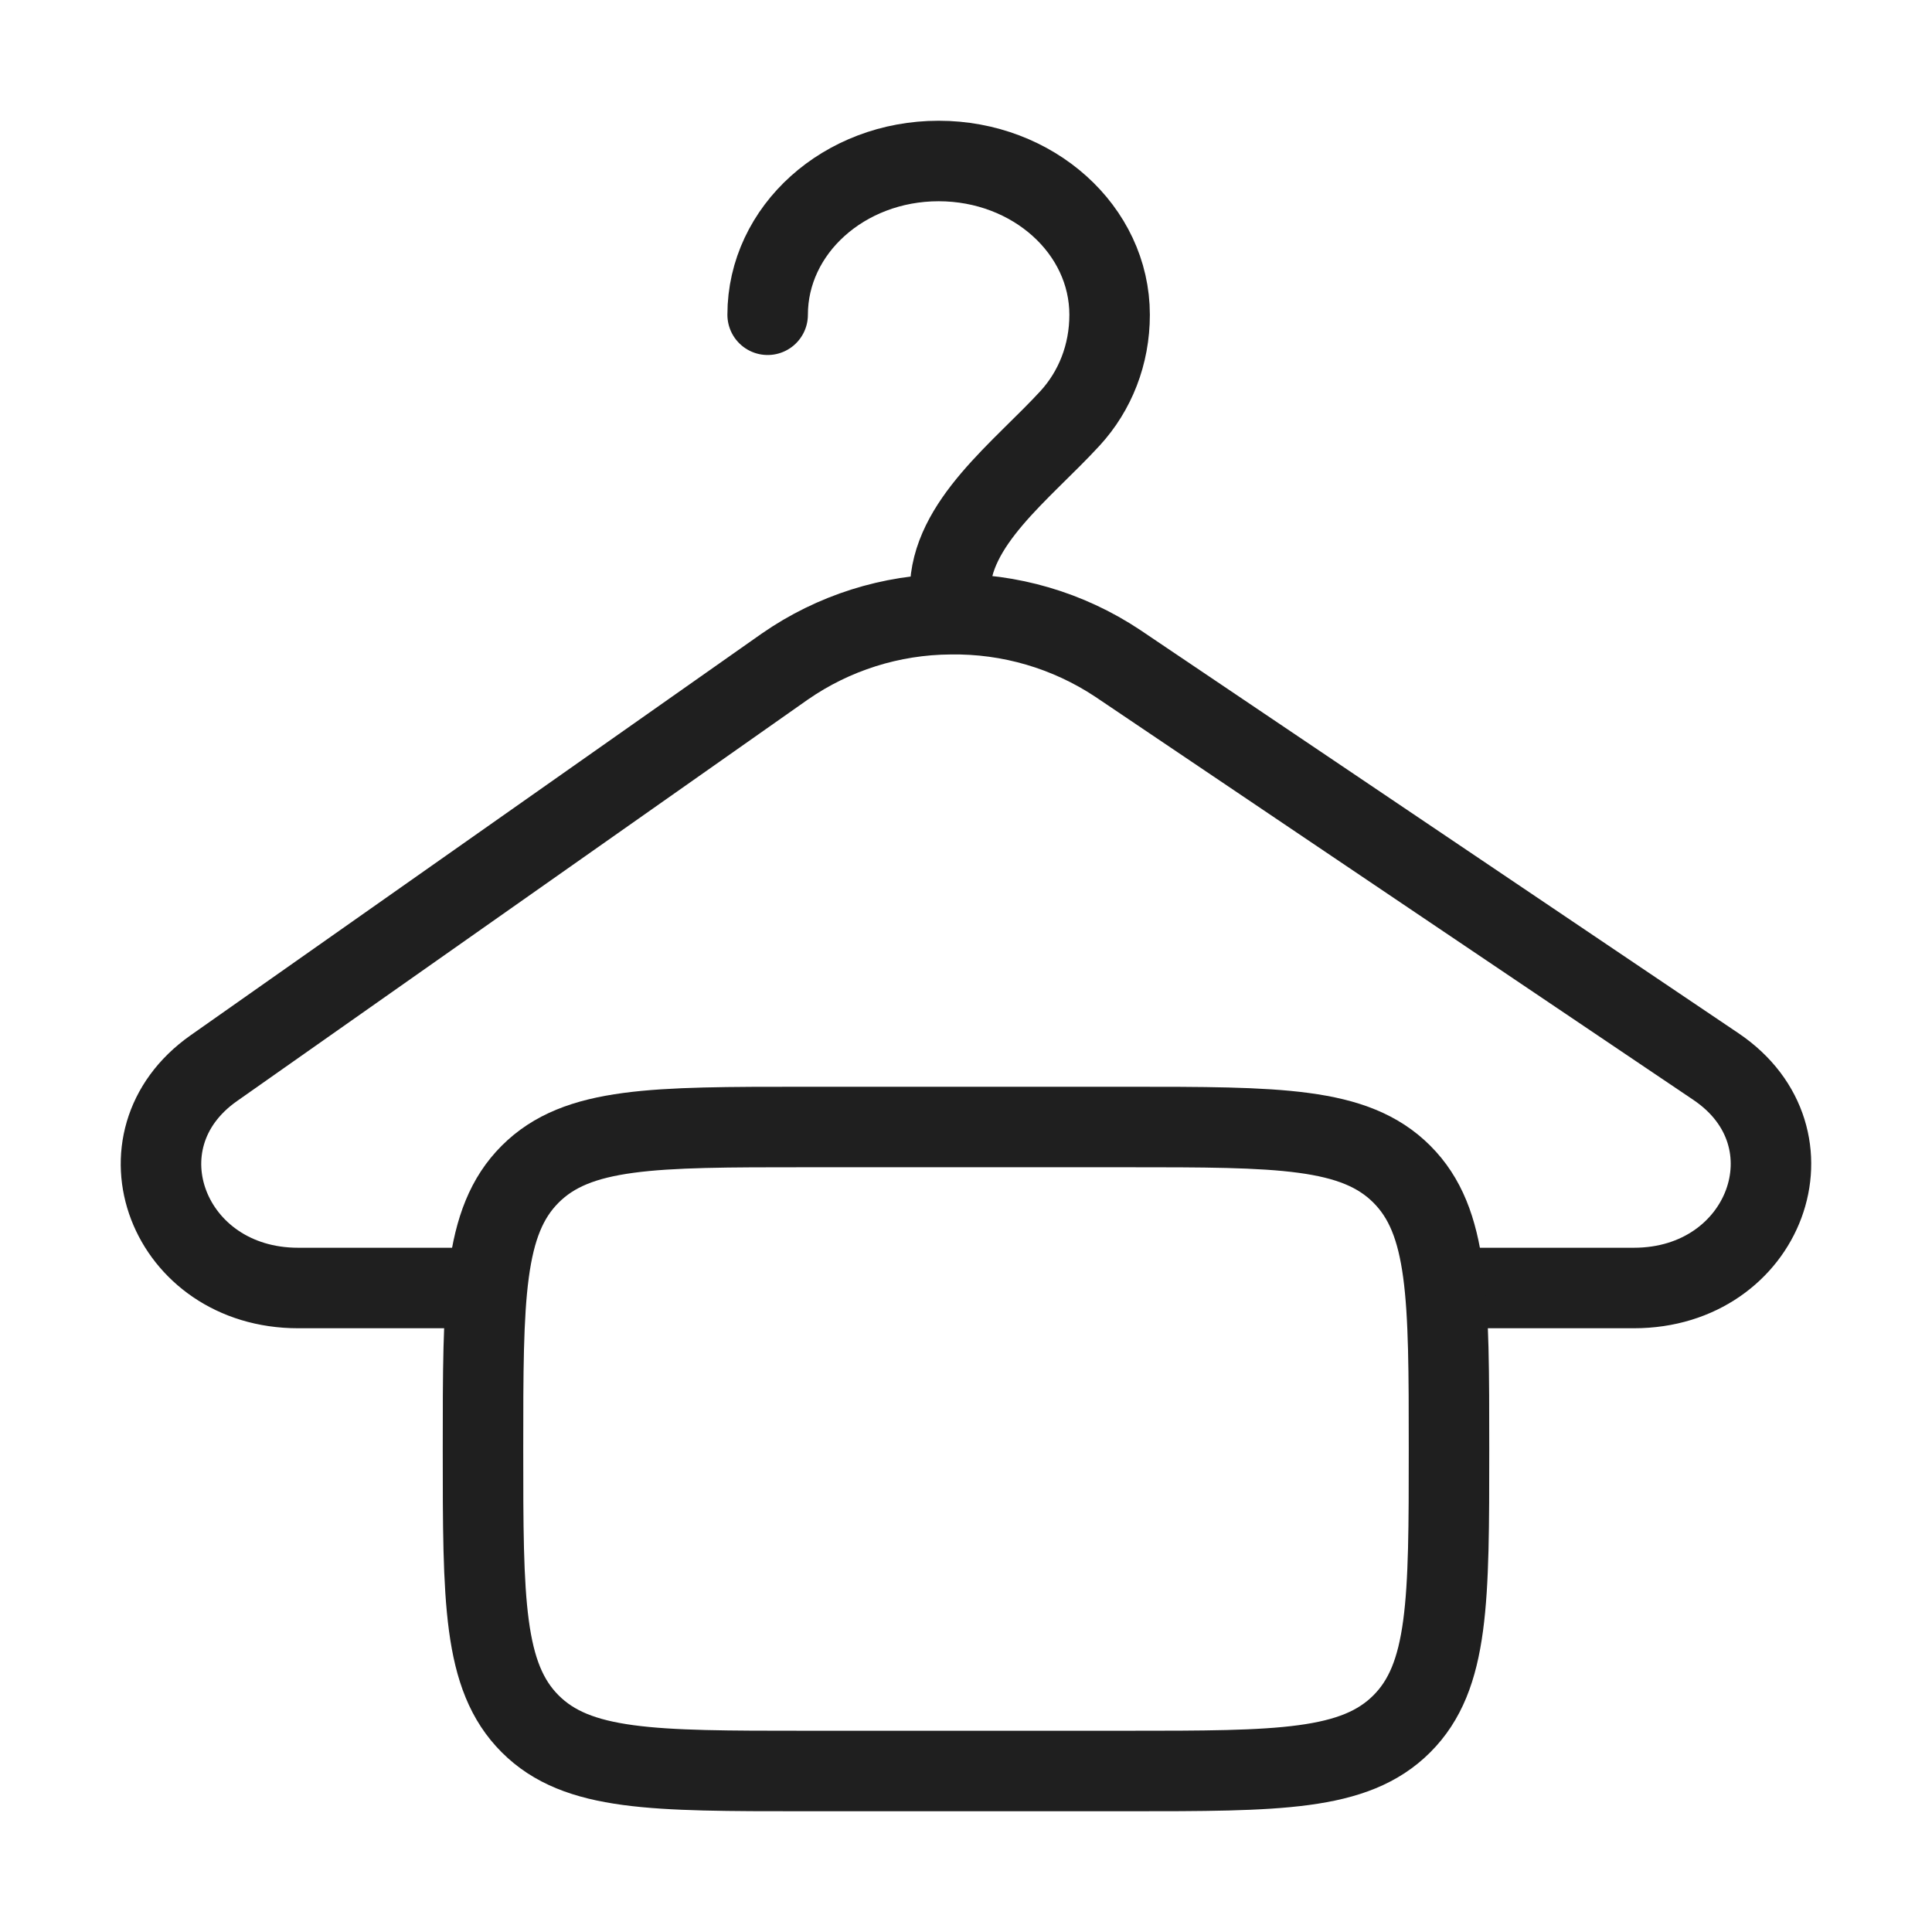 <svg width="24" height="24" viewBox="0 0 24 24" fill="none" xmlns="http://www.w3.org/2000/svg">
<path d="M9.536 3.91C9.536 2.855 10.486 2 11.66 2C12.833 2 13.784 2.855 13.784 3.91C13.784 4.405 13.604 4.857 13.292 5.197C12.695 5.847 11.802 6.502 11.802 7.345V7.63M11.802 7.63C12.542 7.618 13.268 7.831 13.884 8.24L21.317 13.25C22.623 14.132 21.93 16 20.297 16H18M11.802 7.63C11.069 7.635 10.354 7.861 9.751 8.279L2.655 13.27C1.383 14.165 2.087 16 3.703 16H6" stroke="#1F1F1F" stroke-linecap="round"/>
<path d="M6 18C6 16.114 6 15.172 6.586 14.586C7.172 14 8.114 14 10 14H14C15.886 14 16.828 14 17.414 14.586C18 15.172 18 16.114 18 18C18 19.886 18 20.828 17.414 21.414C16.828 22 15.886 22 14 22H10C8.114 22 7.172 22 6.586 21.414C6 20.828 6 19.886 6 18Z" stroke="#1F1F1F"/>
</svg>
